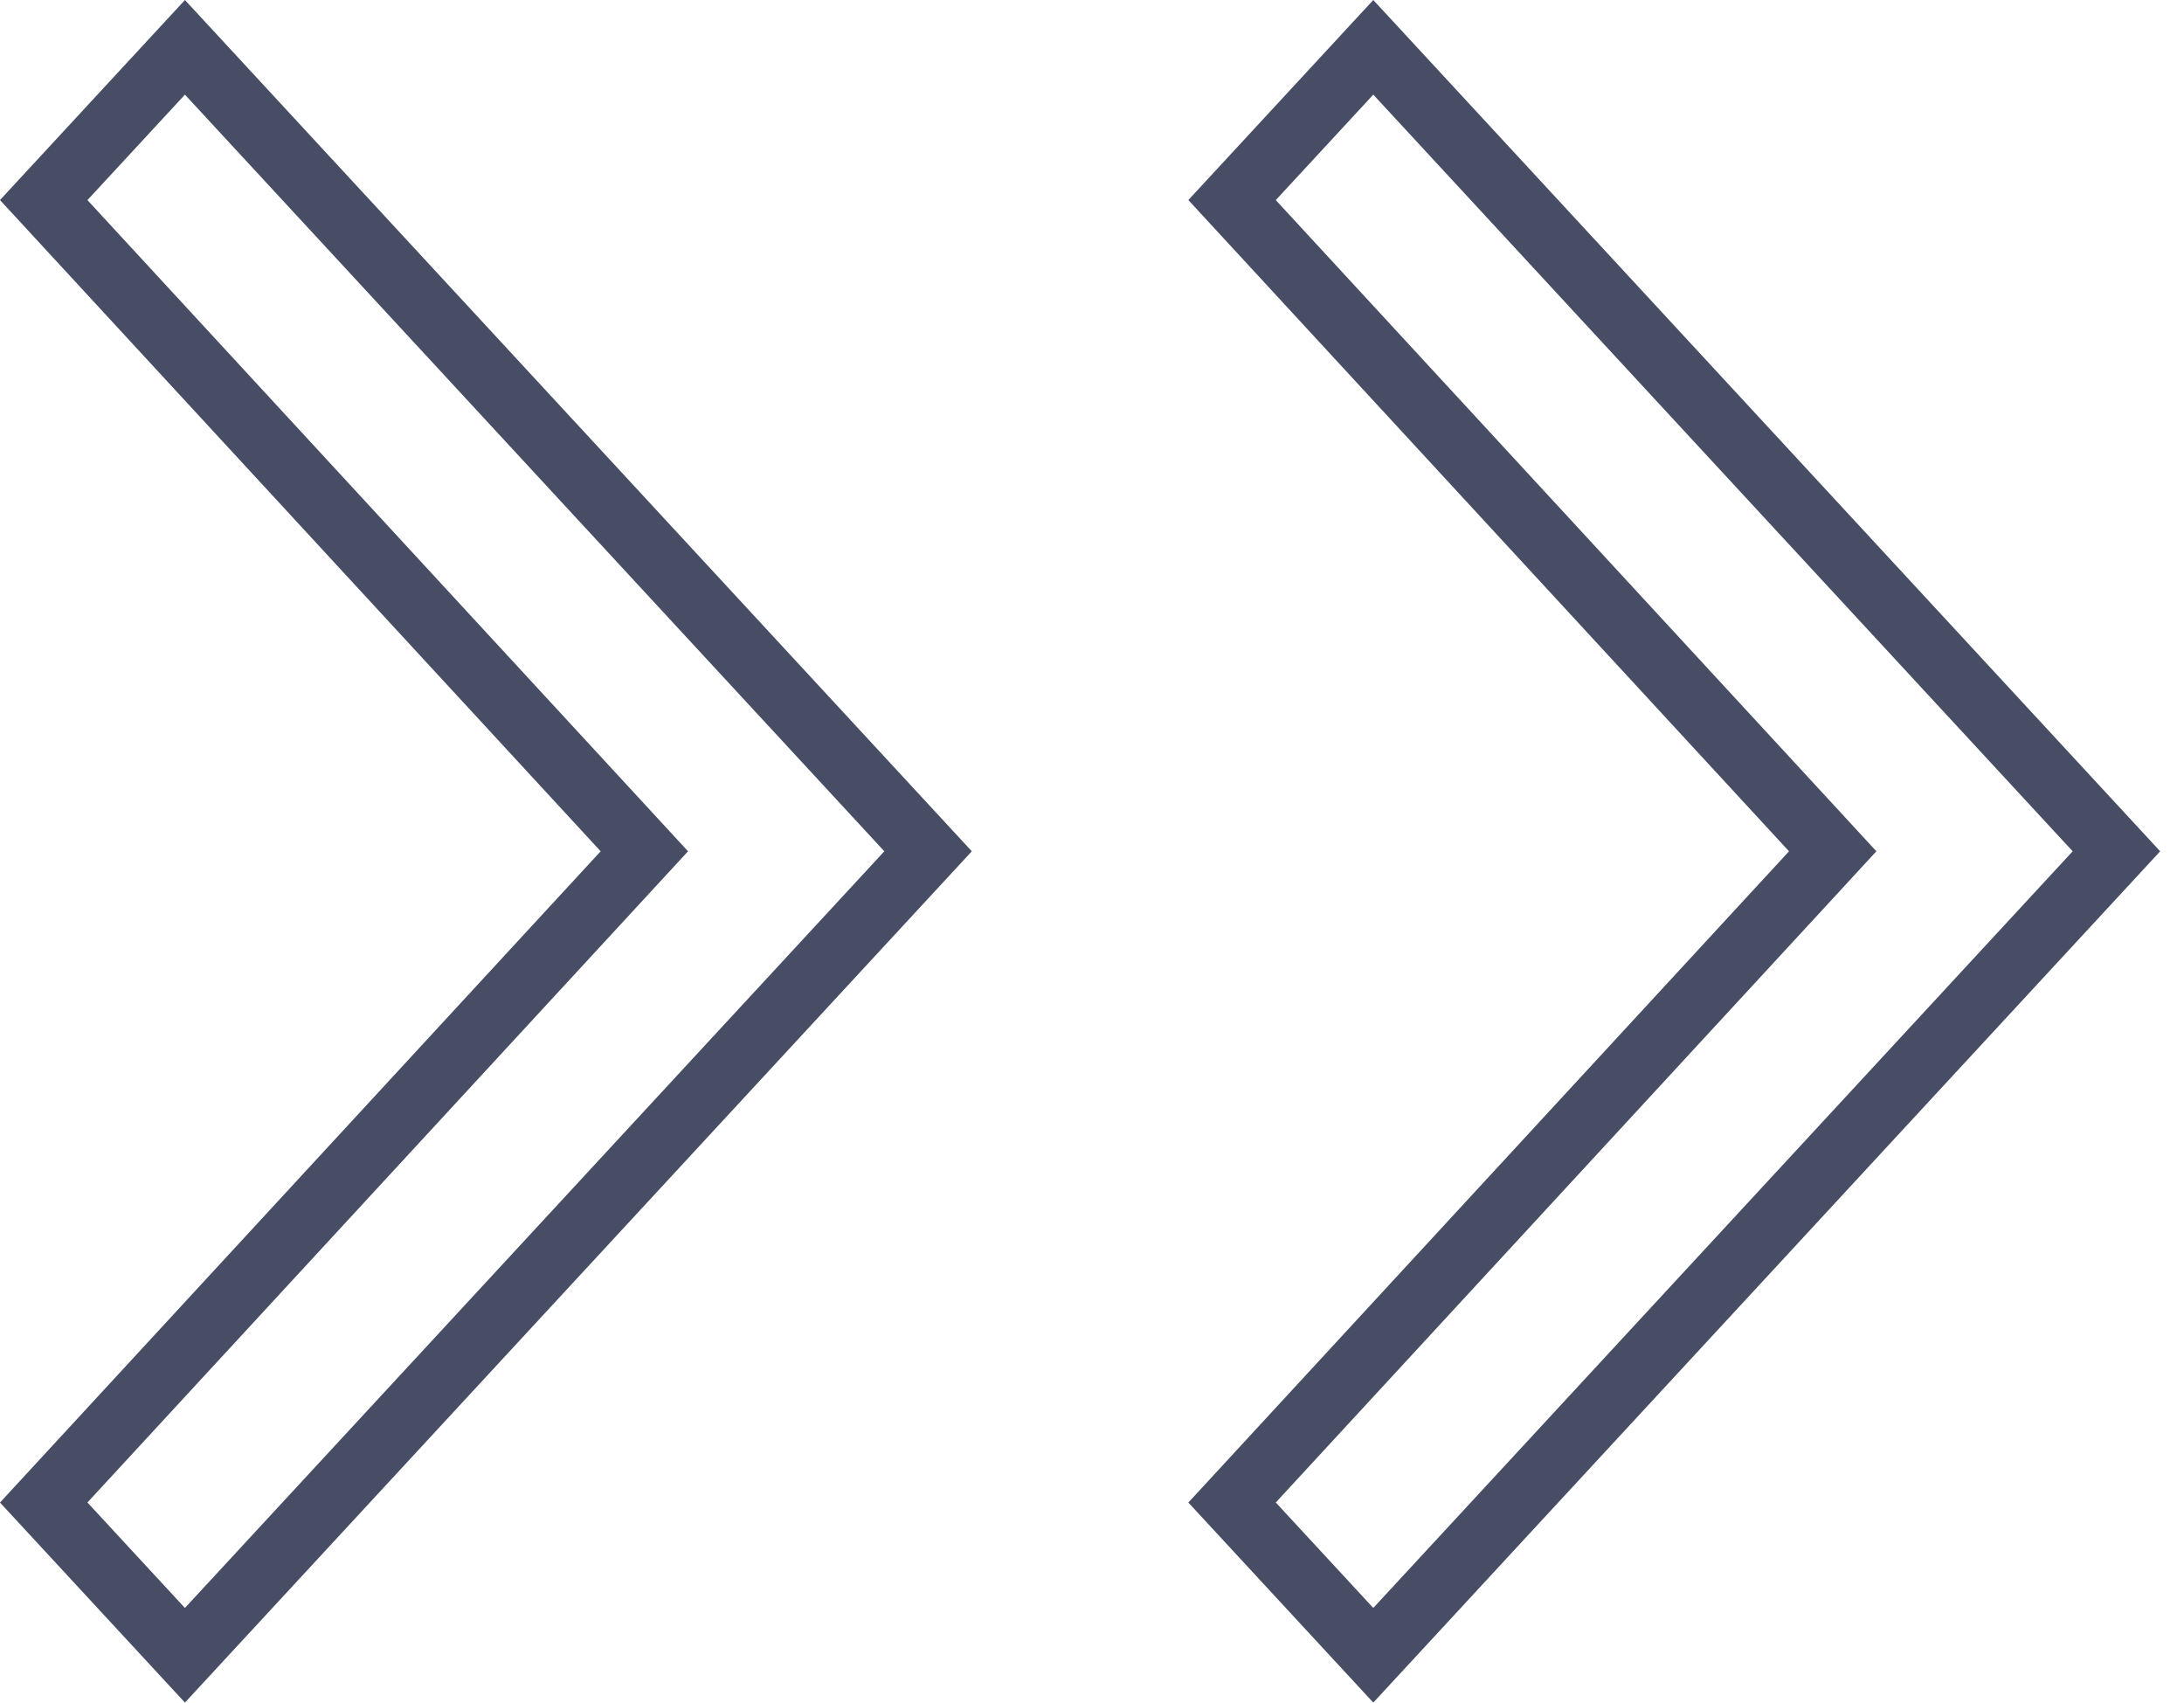 <svg width="68" height="53" viewBox="0 0 68 53" fill="none" xmlns="http://www.w3.org/2000/svg">
<path d="M65.896 26.5L42.758 51.527L38.361 46.772L56.437 27.178L57.062 26.5L56.437 25.822L38.361 6.228L42.758 1.473L65.896 26.5Z" stroke="#484D66" stroke-width="2"/>
<path d="M28.896 26.5L5.758 51.527L1.361 46.772L19.437 27.178L20.062 26.5L19.437 25.822L1.361 6.228L5.758 1.473L28.896 26.5Z" stroke="#484D66" stroke-width="2"/>
</svg>
